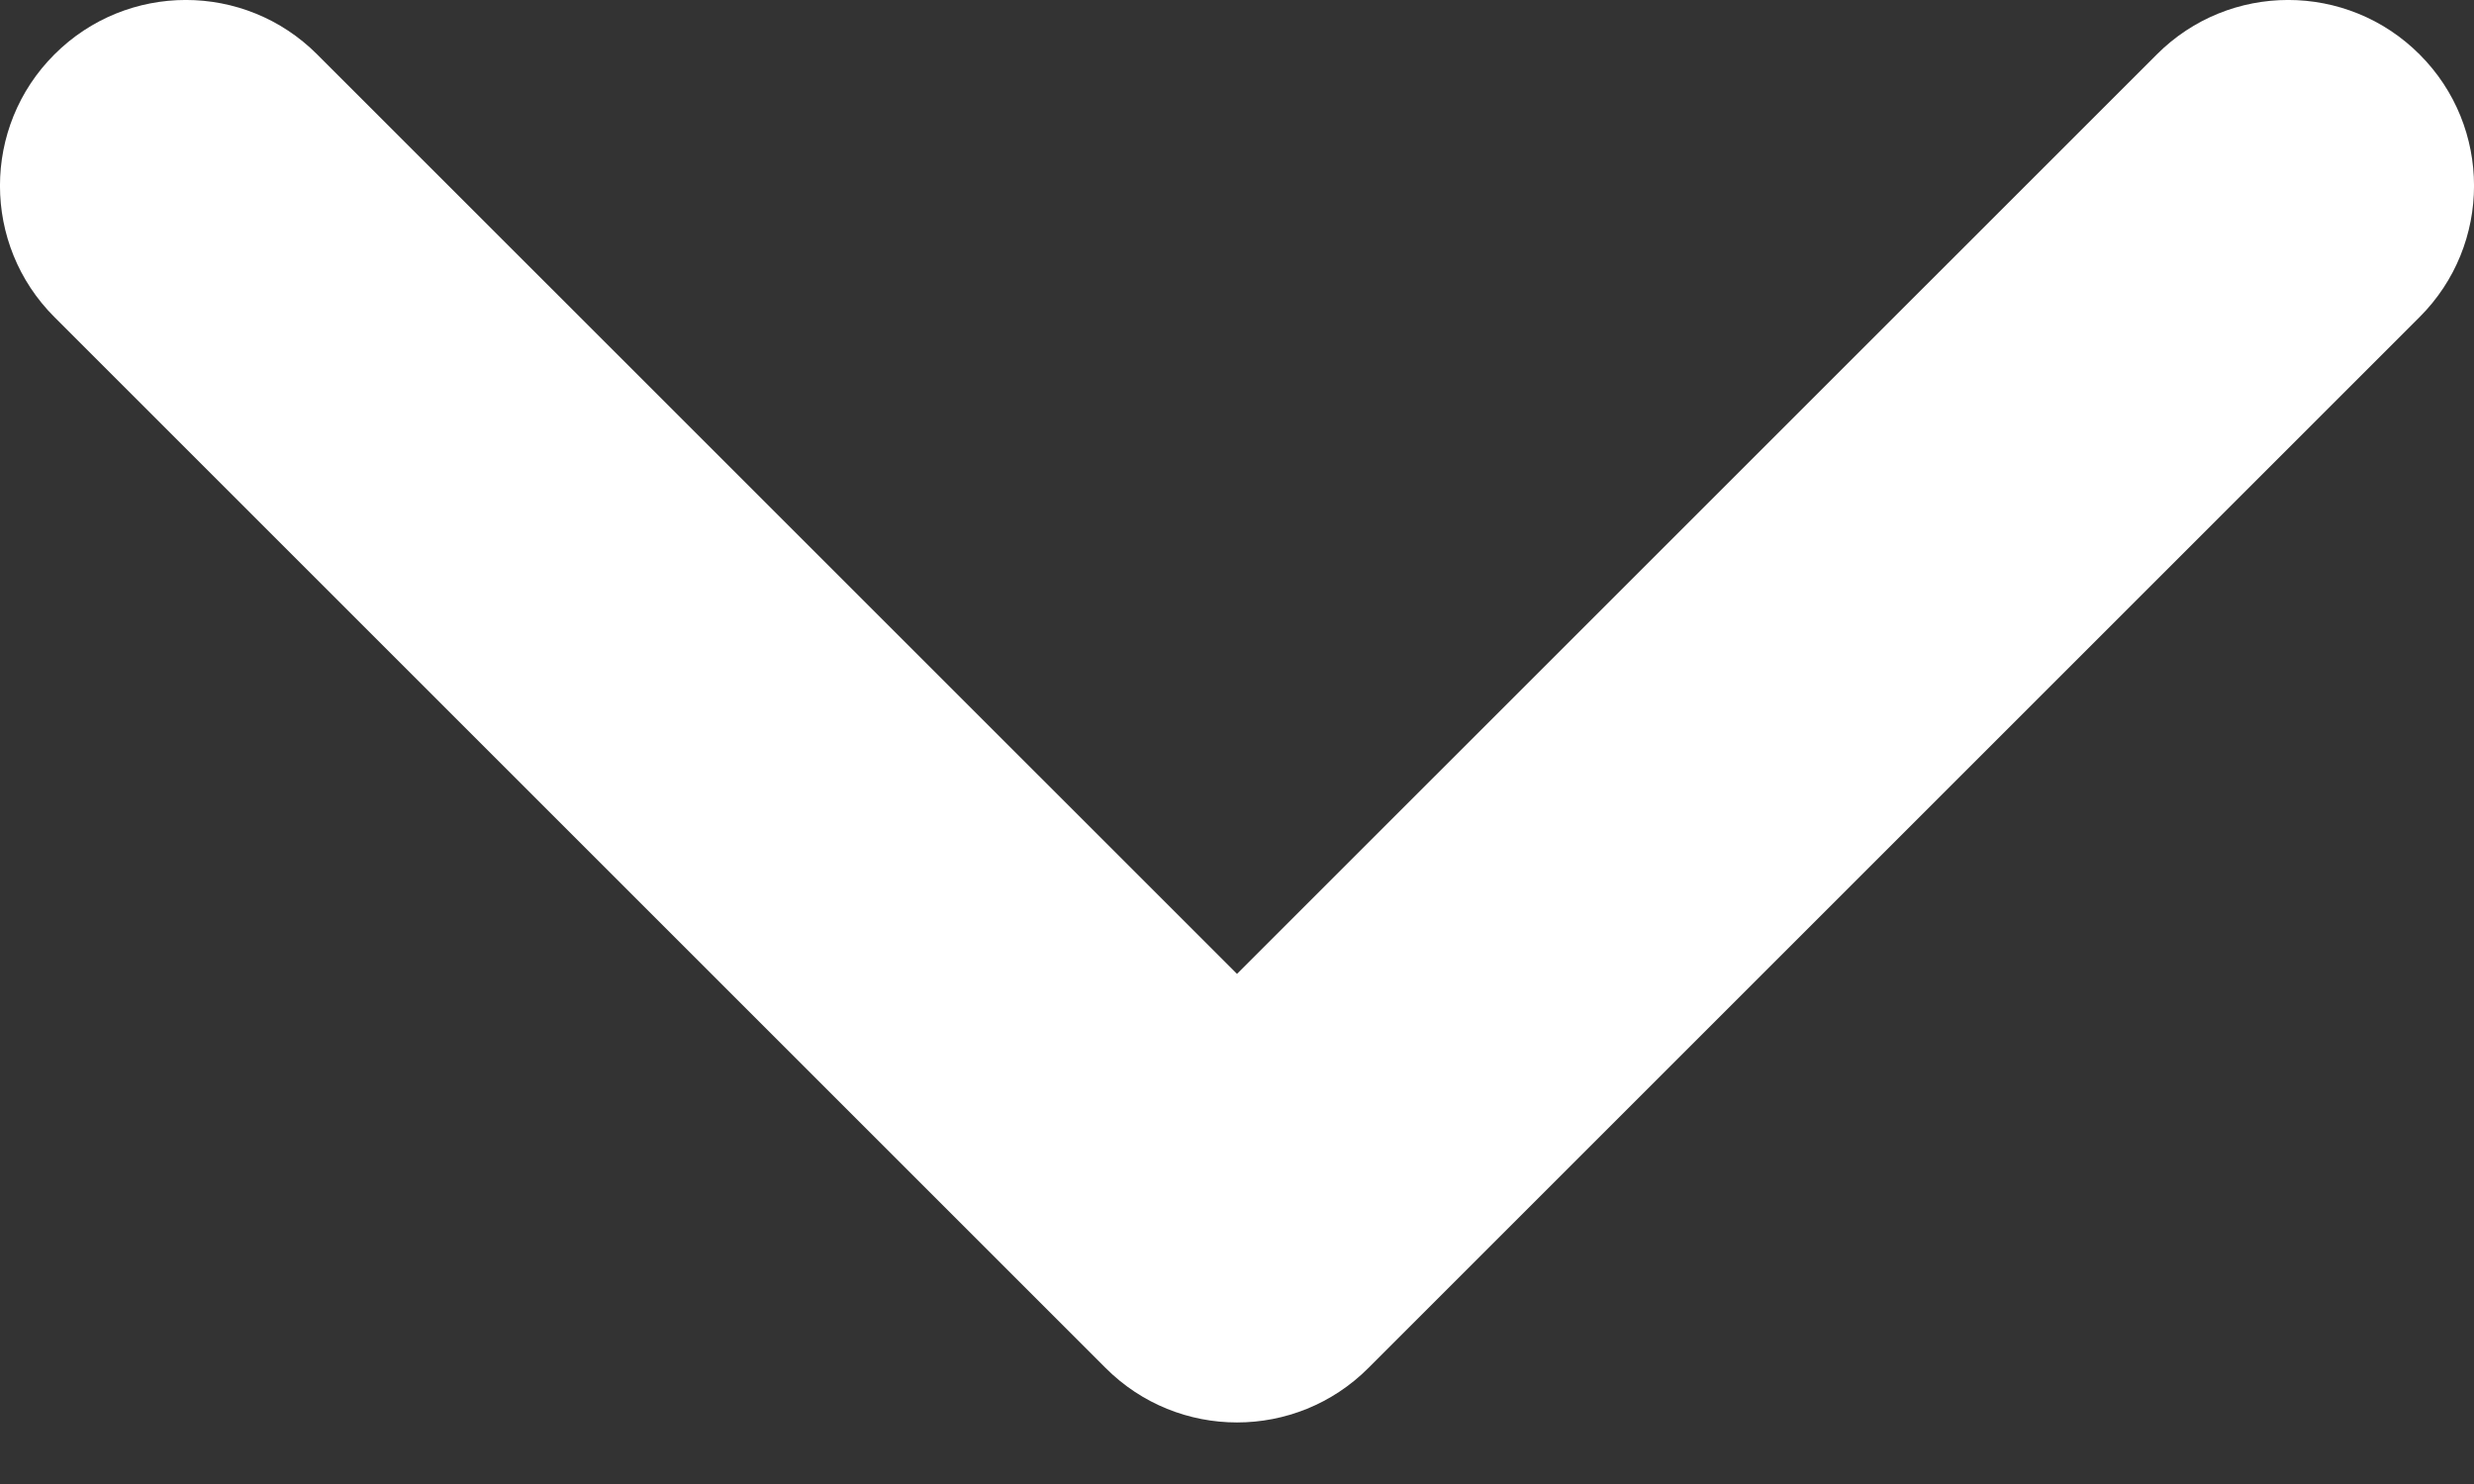 <svg width="20" height="12" viewBox="0 0 20 12" fill="none" xmlns="http://www.w3.org/2000/svg">
<rect x="0" y="0" width="20" height="12" fill="#333333" stroke="none"/>
<path fill-rule="evenodd" clip-rule="evenodd" d="M19.56 0.44C20.147 1.026 20.147 1.978 19.56 2.564L11.062 11.062C10.476 11.649 9.524 11.649 8.938 11.062L0.44 2.564C-0.147 1.978 -0.147 1.026 0.44 0.44C1.027 -0.147 1.978 -0.147 2.564 0.44L10 7.875L17.436 0.44C18.022 -0.147 18.973 -0.147 19.56 0.44Z" fill="white"/>
</svg>
